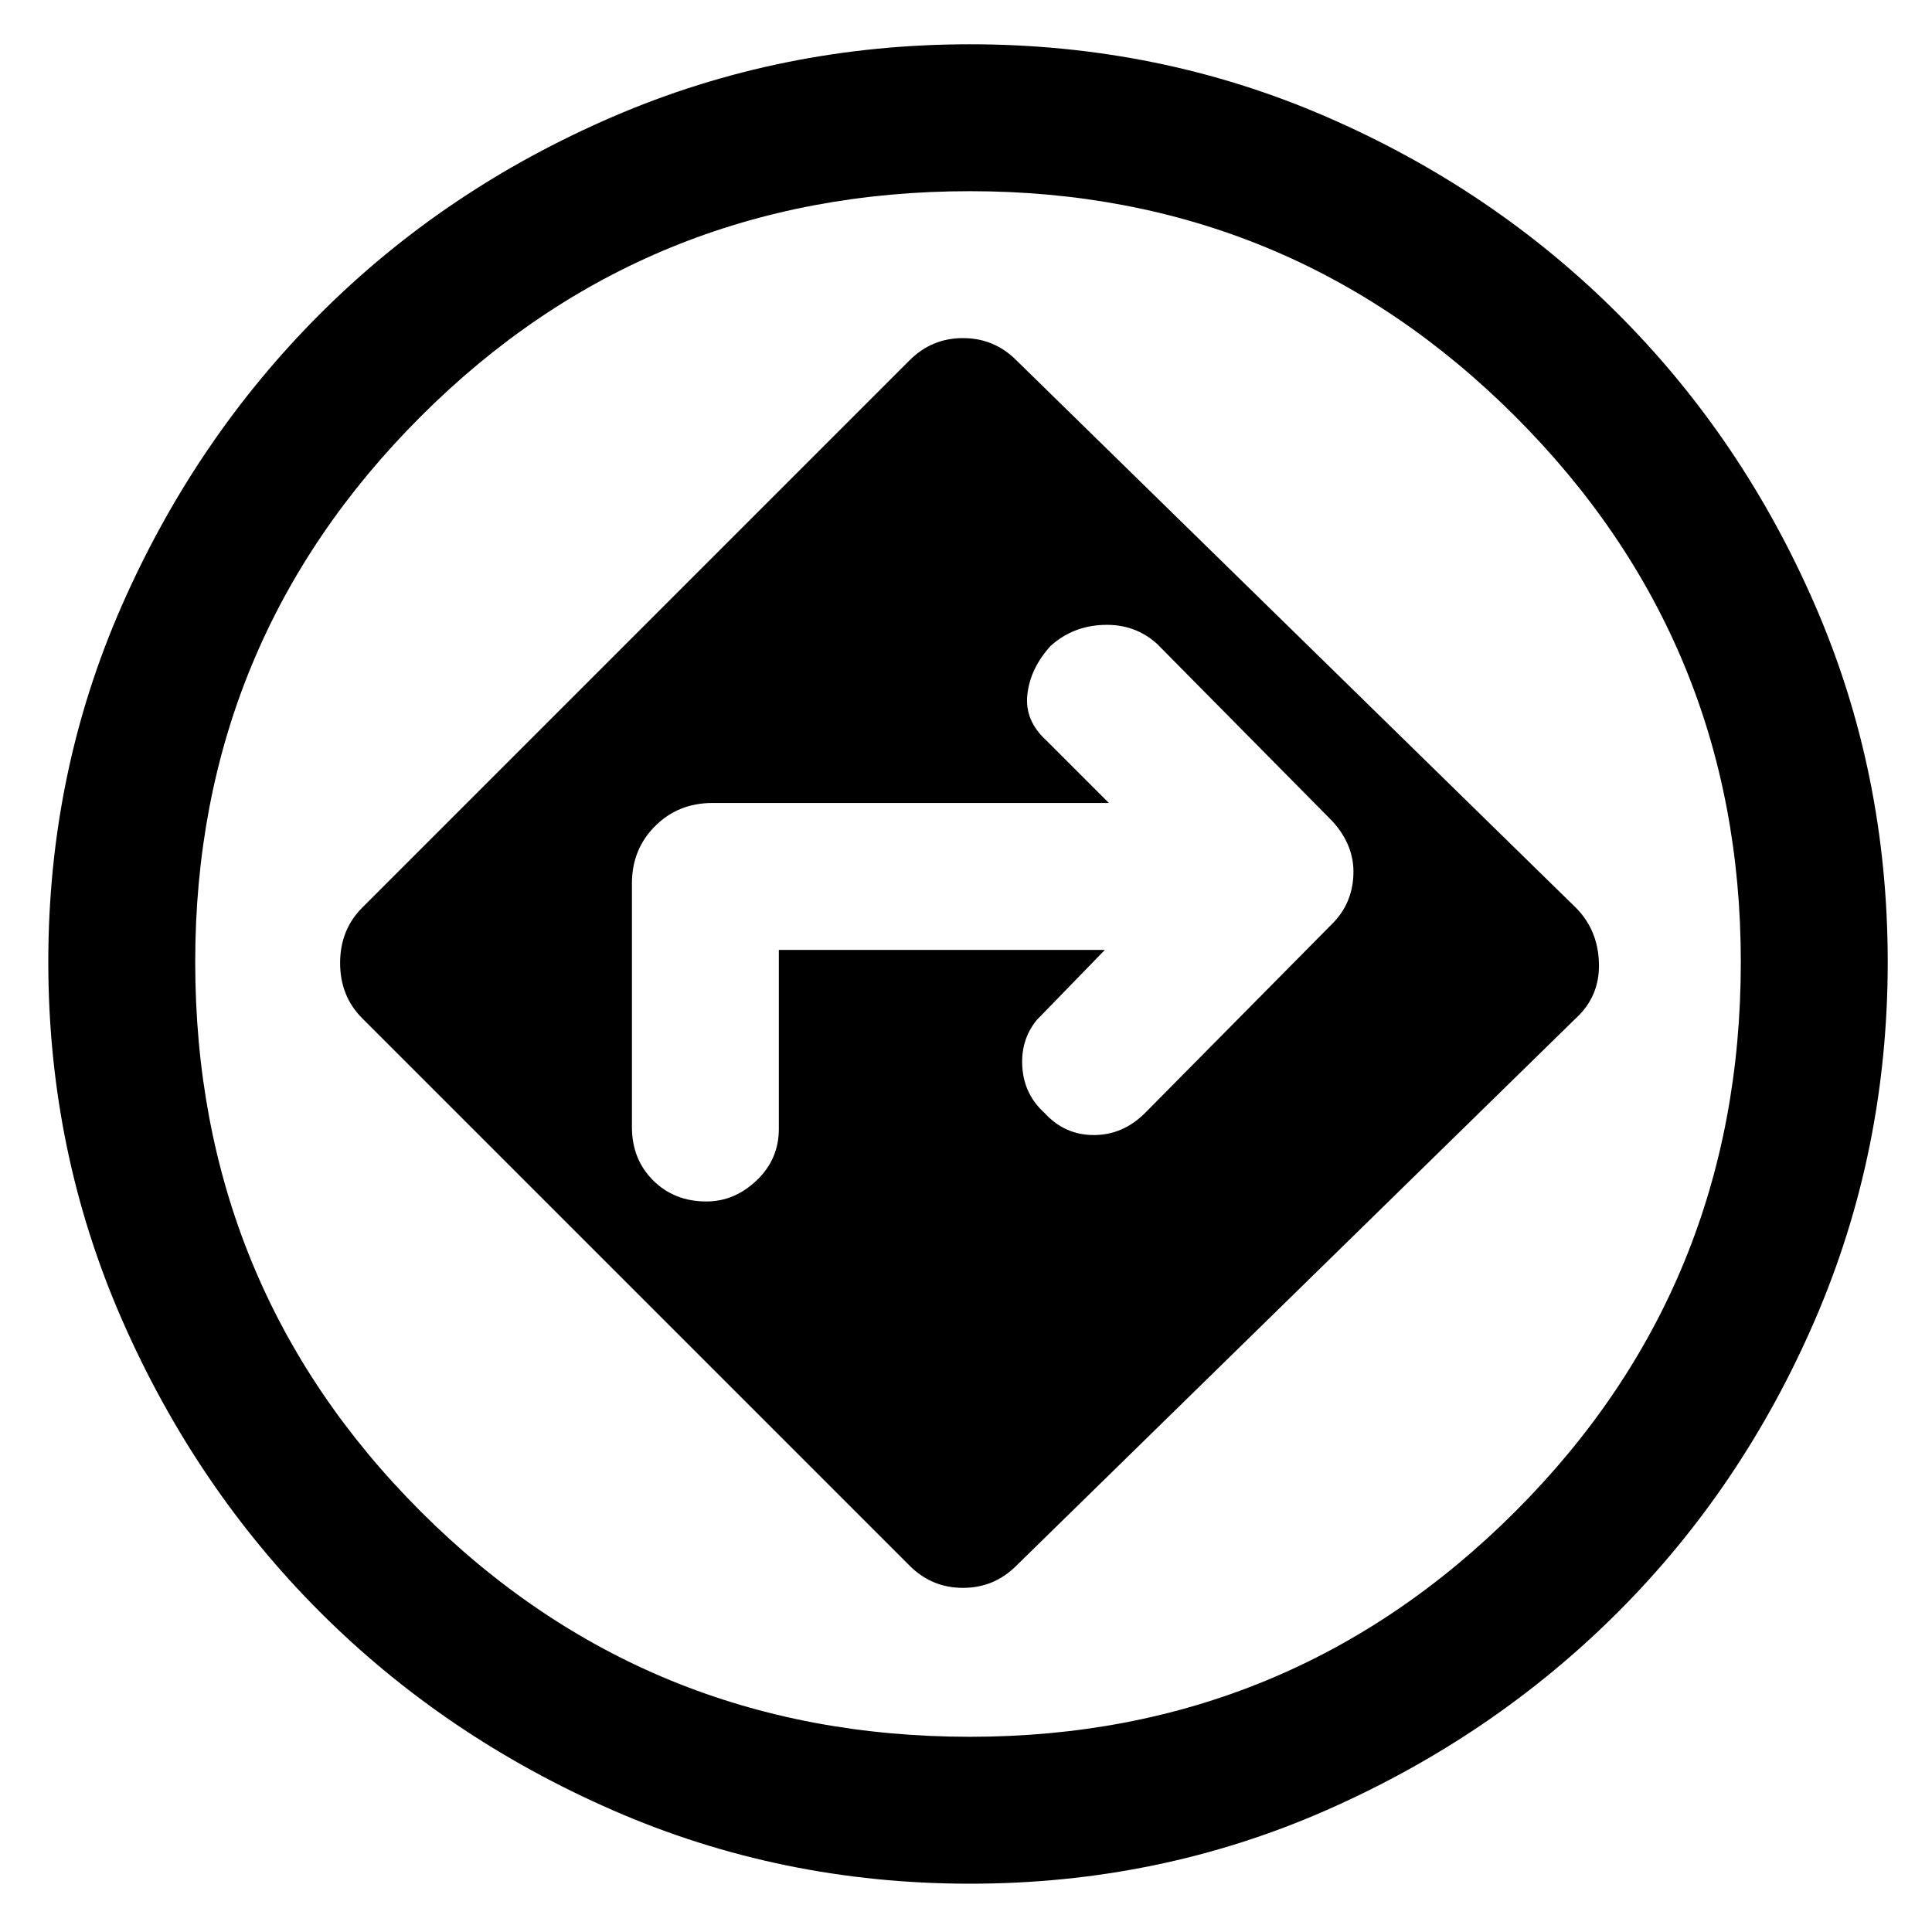 <svg xmlns="http://www.w3.org/2000/svg" height="48" width="48"><path d="M24.1 46.8q-4.7 0-8.875-1.825T7.95 40.05q-3.1-3.1-4.925-7.275Q1.2 28.6 1.2 23.9t1.825-8.85Q4.85 10.9 7.95 7.8q3.1-3.1 7.275-4.9Q19.4 1.1 24.1 1.1t8.85 1.8q4.15 1.8 7.25 4.9 3.1 3.1 4.9 7.25 1.8 4.15 1.8 8.85 0 4.7-1.8 8.875t-4.9 7.275q-3.1 3.1-7.25 4.925Q28.8 46.8 24.1 46.8Zm-.05-22.85ZM22.6 38.9q.55.55 1.325.55.775 0 1.325-.55l13.9-13.6q.6-.55.575-1.375-.025-.825-.575-1.375l-13.9-13.6q-.55-.55-1.325-.55-.775 0-1.325.55L9 22.55q-.55.55-.55 1.375T9 25.3Zm-3.25-15.3v4.45q0 .75-.55 1.275-.55.525-1.25.525-.8 0-1.325-.525Q15.7 28.8 15.7 28v-6.05q0-.85.575-1.425.575-.575 1.425-.575h9.85L26 18.4q-.55-.5-.475-1.15.075-.65.575-1.2.55-.5 1.325-.525.775-.025 1.325.475l4.35 4.4q.55.6.525 1.325-.025.725-.525 1.225l-4.65 4.7q-.55.55-1.275.55-.725 0-1.225-.55-.5-.45-.55-1.125-.05-.675.35-1.175l1.7-1.75Zm4.75 19.55q7.95 0 13.55-5.6 5.6-5.6 5.6-13.65 0-7.95-5.6-13.55-5.6-5.6-13.55-5.6-8.05 0-13.65 5.6T4.85 23.9q0 8.05 5.6 13.65t13.65 5.6Z"/></svg>